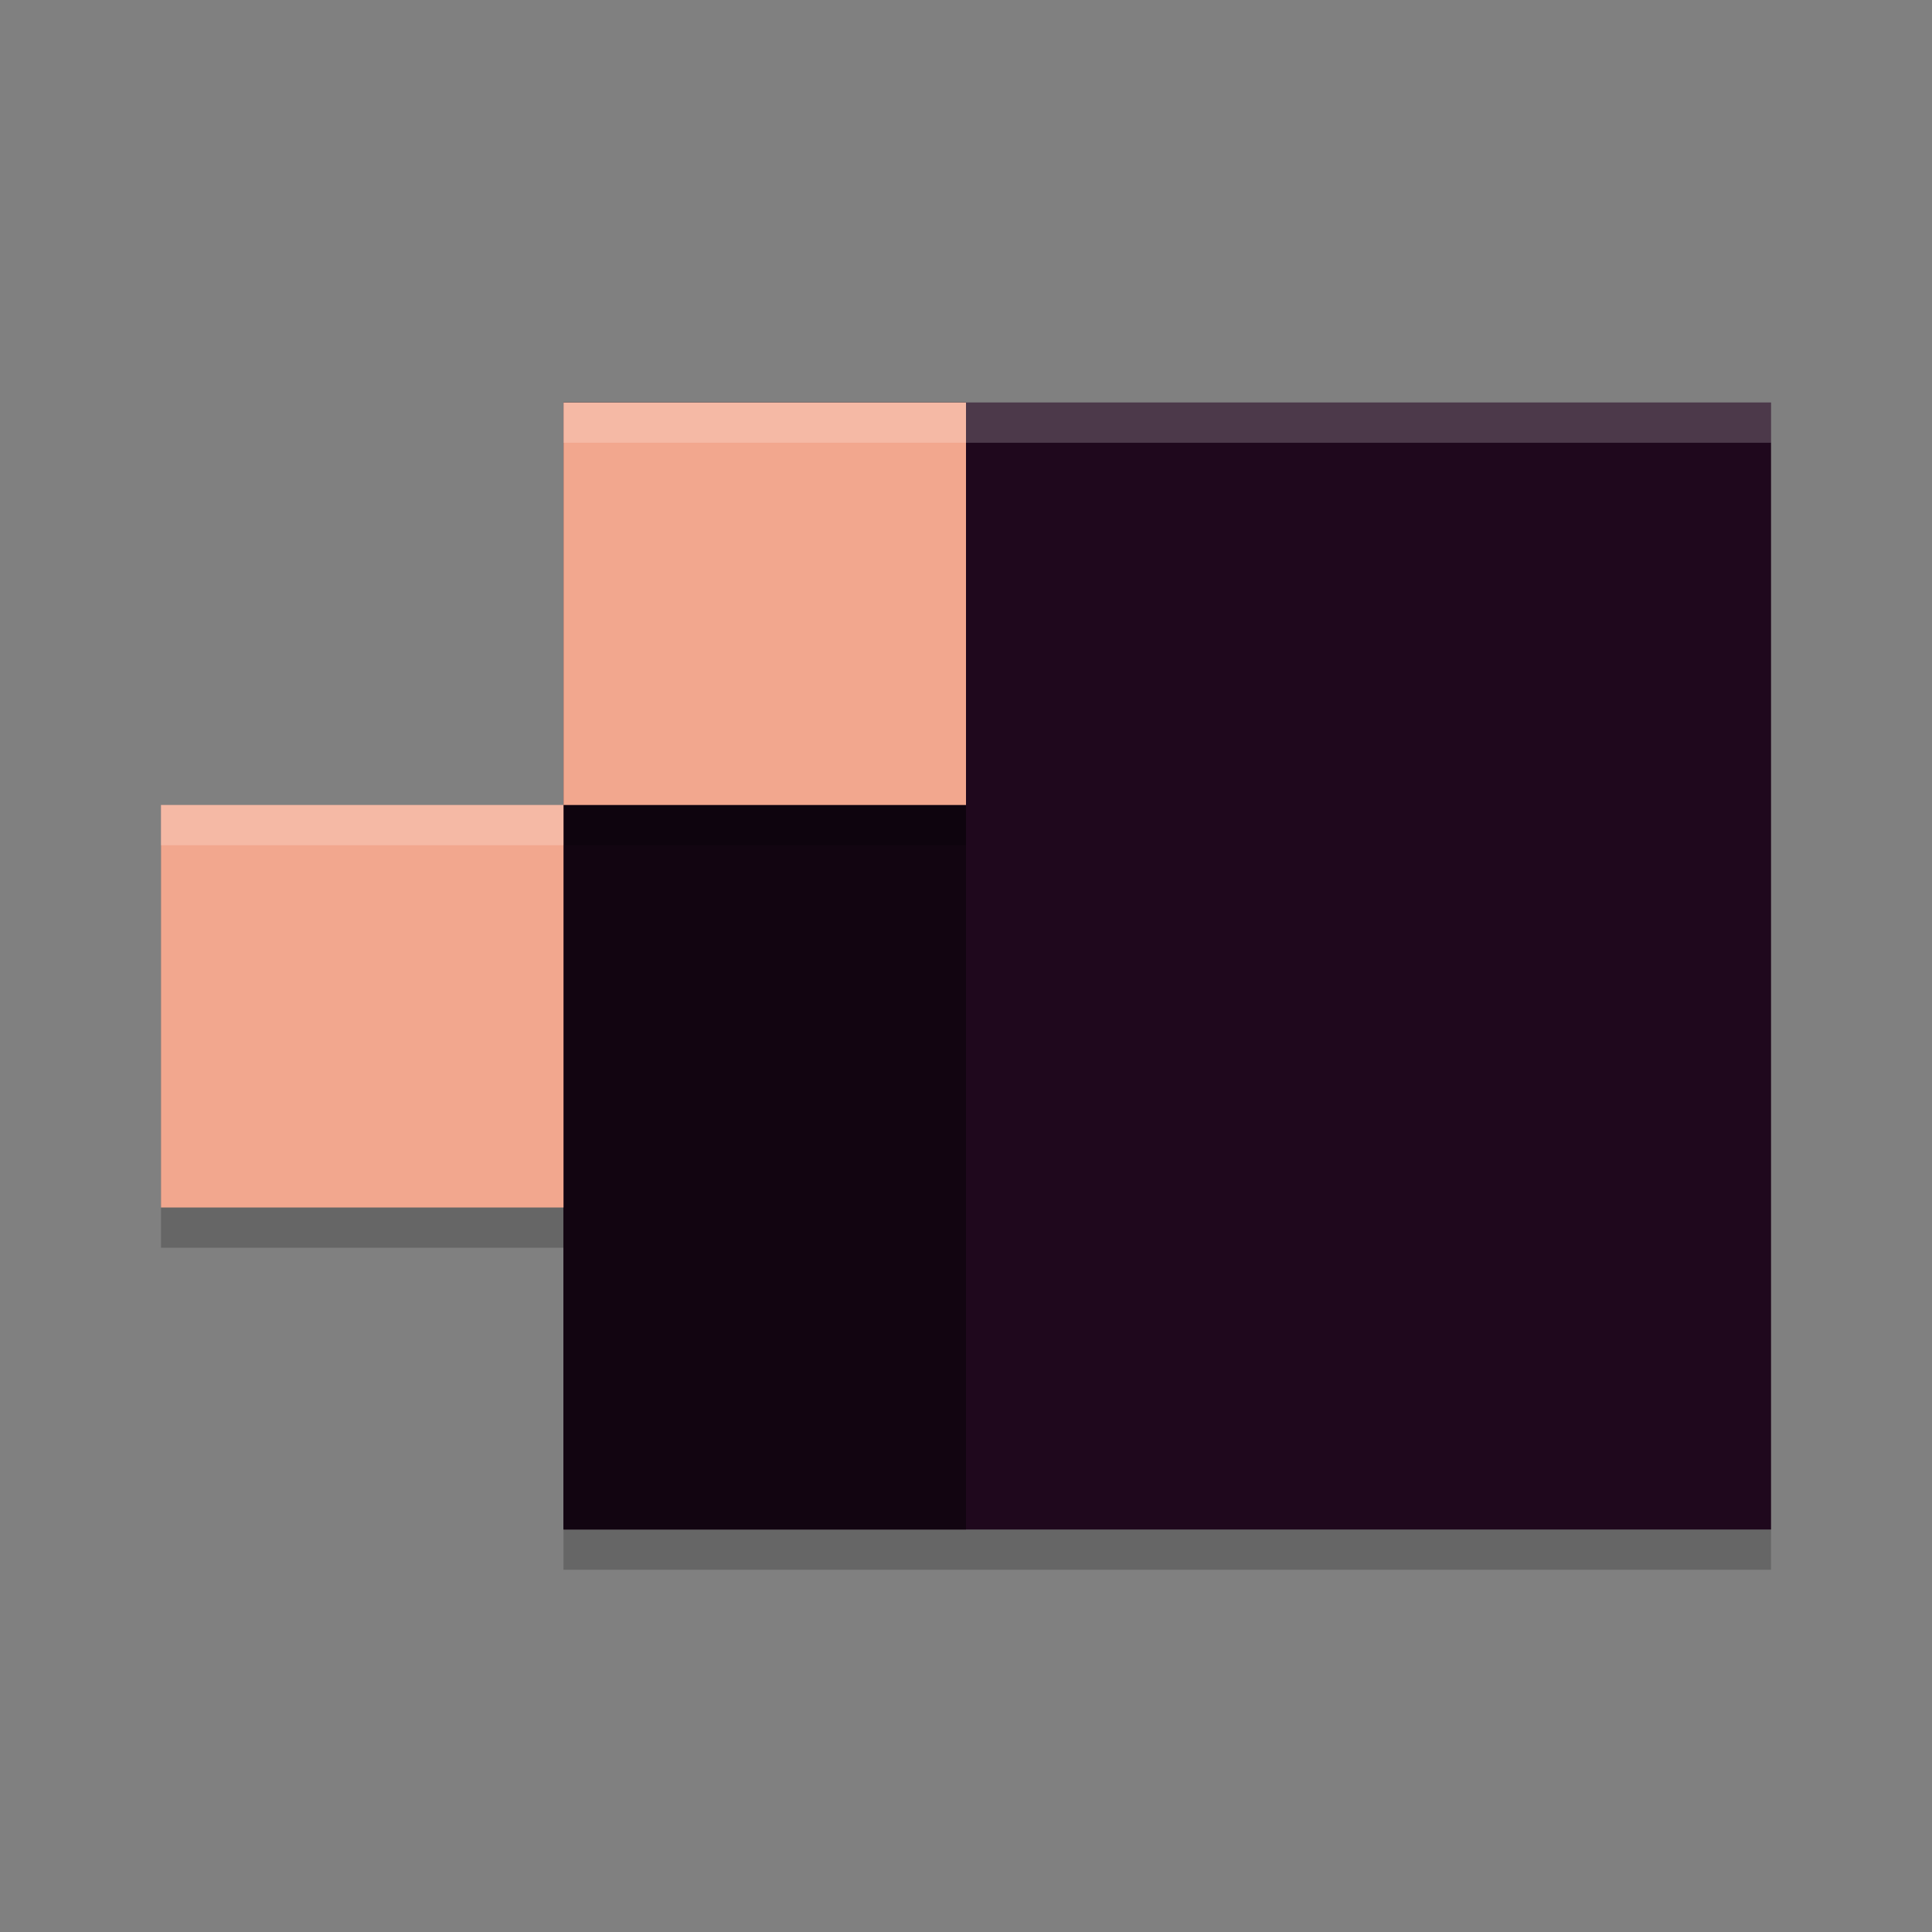 <svg width="24" height="24" version="1.1" xmlns="http://www.w3.org/2000/svg">
 <rect width="100%" height="100%" fill="#808080" stroke="none"/>
 <g transform="translate(1,1)">
  <rect x="6" y="4.5" width="15" height="14" style="opacity:.2"/>
  <rect x="6" y="4" width="15" height="14" style="fill:#1f081d"/>
  <rect x="6" y="4" width="5" height="14" style="fill:#120511"/>
  <path d="m6 4.5v5h5v-5zm0 5h-5v5h5z" style="opacity:.2"/>
  <path d="m6 4v5h5v-5zm0 5h-5v5h5z" style="fill:#f2a78e"/>
  <path d="m6 4v0.5h15v-0.5z" style="fill:#ffffff;opacity:.2"/>
  <path d="m1 9v0.5h5v-0.5z" style="fill:#ffffff;opacity:.2"/>
 </g>
</svg>
